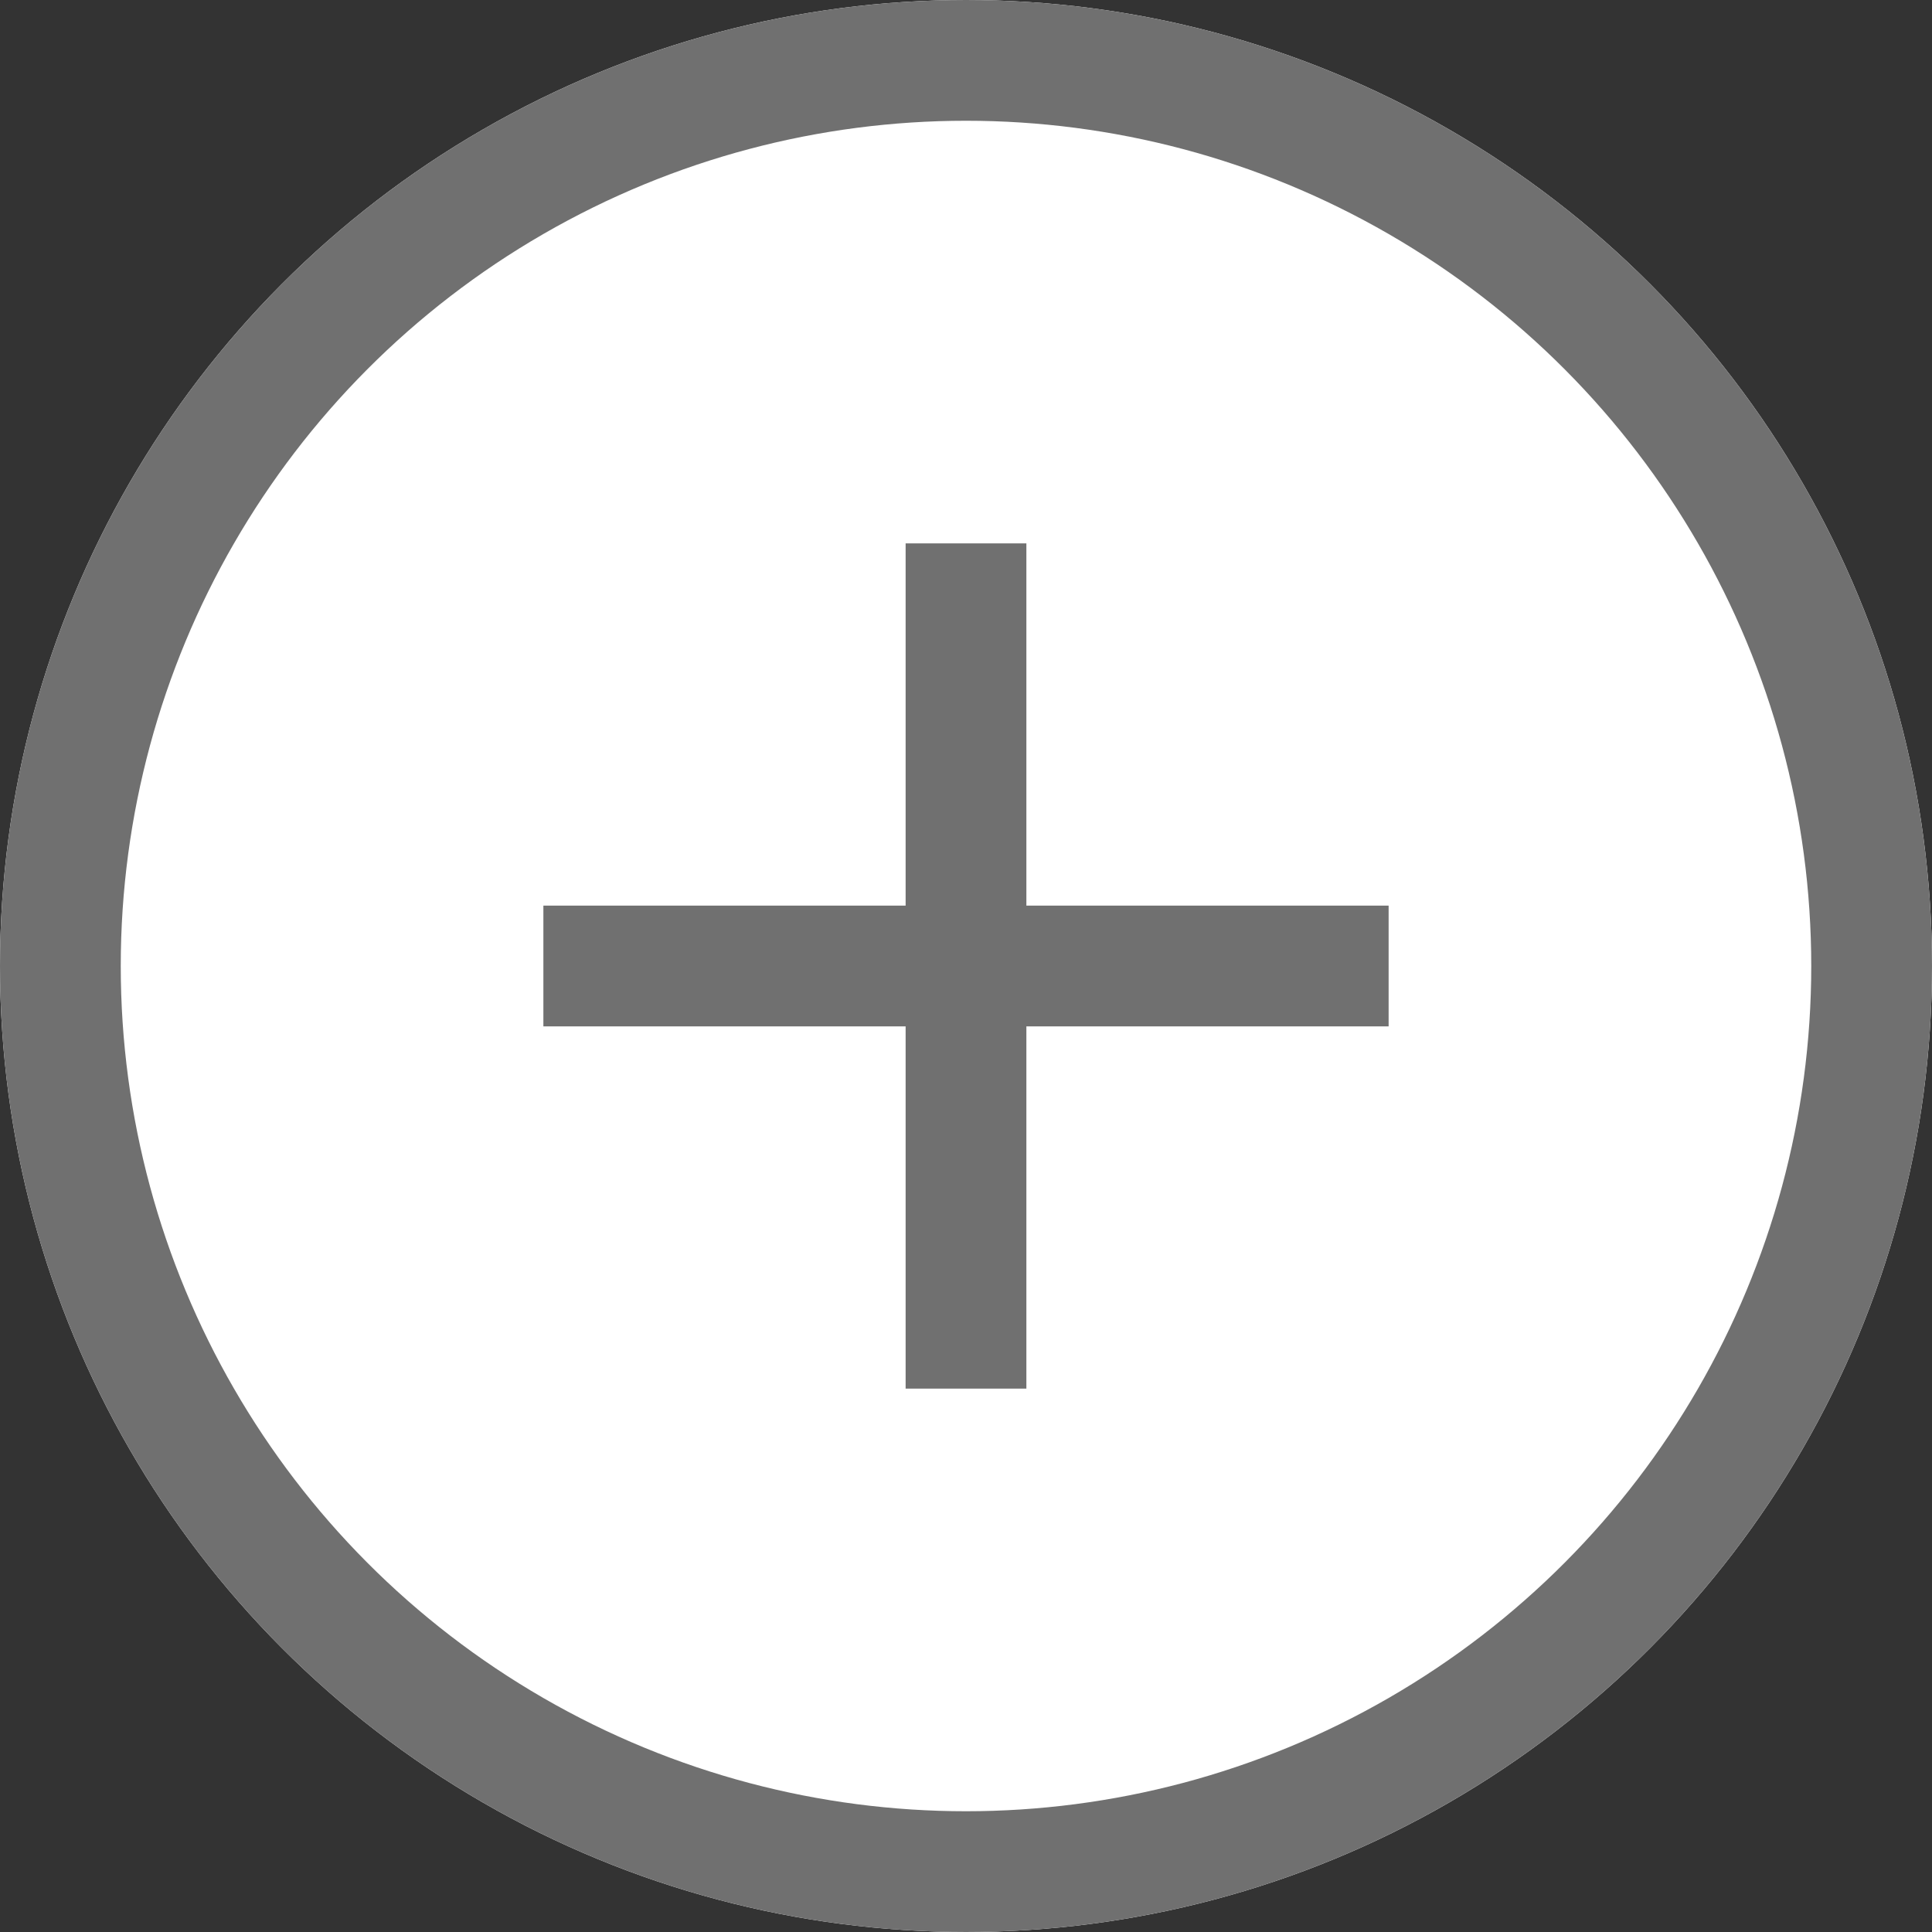 <svg xmlns="http://www.w3.org/2000/svg" width="16" height="16" viewBox="0 0 16 16">
  <rect x="0" y="0" width="16" height="16" fill="#333333" stroke="none"/>
  <g id="plus" transform="translate(-459 -394)">
    <g id="Ellipse_6" data-name="Ellipse 6" transform="translate(459 394)" fill="#fff" stroke="#707070" stroke-width="1">
      <circle cx="8" cy="8" r="8" stroke="none"/>
      <circle cx="8" cy="8" r="7.5" fill="none"/>
    </g>
    <line id="Line_17" data-name="Line 17" y2="7" transform="translate(470.5 402) rotate(90)" fill="none" stroke="#707070" stroke-width="1"/>
    <line id="Line_17-2" data-name="Line 17" y2="7" transform="translate(467 405.5) rotate(180)" fill="none" stroke="#707070" stroke-width="1"/>
  </g>
</svg>
